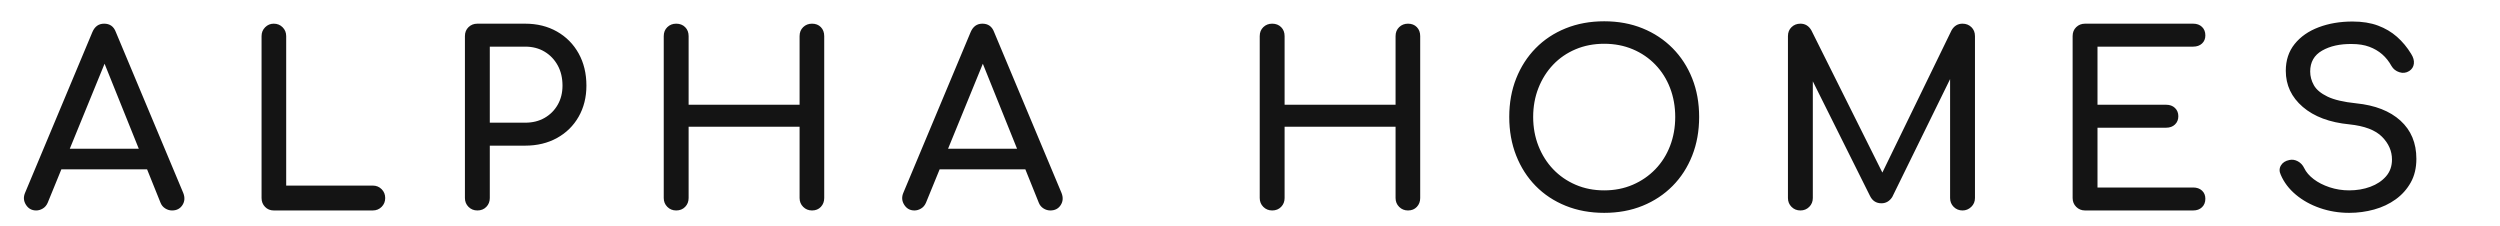 <?xml version="1.0" encoding="UTF-8"?>
<svg width="784px" height="71px" viewBox="0 0 784 71" version="1.1" xmlns="http://www.w3.org/2000/svg" xmlns:xlink="http://www.w3.org/1999/xlink">
    <!-- Generator: Sketch 55.1 (78136) - https://sketchapp.com -->
    <title>text-dark</title>
    <desc>Created with Sketch.</desc>
    <g id="text-dark" stroke="none" stroke-width="1" fill="none" fill-rule="evenodd">
        <path d="M32.792,19.987 L14.95,63.6 C14.6,64.4 14.088,65 13.412,65.4 C12.737,65.8 12.05,66 11.35,66 C9.95,66 8.875,65.4 8.125,64.2 C7.375,63 7.3,61.725 7.9,60.375 L28.975,10.05 C29.725,8.3 30.95,7.425 32.65,7.425 C34.45,7.425 35.675,8.3 36.325,10.05 L57.475,60.525 C58.025,61.925 57.938,63.187 57.212,64.312 C56.487,65.438 55.4,66 53.95,66 C53.2,66 52.488,65.788 51.812,65.362 C51.137,64.937 50.65,64.35 50.35,63.6 L32.792,19.987 Z M15.325,53.1 L18.325,46.65 L47.725,46.65 L50.725,53.1 L15.325,53.1 Z M85.85,66 C84.75,66 83.838,65.625 83.112,64.875 C82.387,64.125 82.025,63.2 82.025,62.1 L82.025,11.325 C82.025,10.225 82.4,9.3 83.15,8.55 C83.9,7.8 84.8,7.425 85.85,7.425 C86.95,7.425 87.875,7.8 88.625,8.55 C89.375,9.3 89.75,10.225 89.75,11.325 L89.75,58.2 L116.9,58.2 C118,58.2 118.925,58.575 119.675,59.325 C120.425,60.075 120.8,61 120.8,62.1 C120.8,63.2 120.425,64.125 119.675,64.875 C118.925,65.625 118,66 116.9,66 L85.85,66 Z M149.7,66 C148.6,66 147.675,65.625 146.925,64.875 C146.175,64.125 145.8,63.2 145.8,62.1 L145.8,11.325 C145.8,10.175 146.175,9.238 146.925,8.512 C147.675,7.787 148.6,7.425 149.7,7.425 L164.7,7.425 C168.45,7.425 171.775,8.25 174.675,9.9 C177.575,11.55 179.837,13.837 181.463,16.762 C183.088,19.688 183.9,23.05 183.9,26.85 C183.9,30.5 183.088,33.75 181.463,36.6 C179.837,39.45 177.575,41.675 174.675,43.275 C171.775,44.875 168.45,45.675 164.7,45.675 L153.6,45.675 L153.6,62.1 C153.6,63.2 153.238,64.125 152.512,64.875 C151.787,65.625 150.85,66 149.7,66 Z M153.6,38.475 L164.7,38.475 C167,38.475 169.025,37.975 170.775,36.975 C172.525,35.975 173.9,34.6 174.9,32.85 C175.9,31.1 176.4,29.1 176.4,26.85 C176.4,24.45 175.9,22.338 174.9,20.512 C173.9,18.687 172.525,17.25 170.775,16.2 C169.025,15.15 167,14.625 164.7,14.625 L153.6,14.625 L153.6,38.475 Z M212.05,66 C210.95,66 210.025,65.625 209.275,64.875 C208.525,64.125 208.15,63.2 208.15,62.1 L208.15,11.325 C208.15,10.175 208.525,9.238 209.275,8.512 C210.025,7.787 210.95,7.425 212.05,7.425 C213.2,7.425 214.137,7.787 214.863,8.512 C215.588,9.238 215.95,10.175 215.95,11.325 L215.95,32.85 L250.75,32.85 L250.75,11.325 C250.75,10.175 251.125,9.238 251.875,8.512 C252.625,7.787 253.55,7.425 254.65,7.425 C255.8,7.425 256.725,7.787 257.425,8.512 C258.125,9.238 258.475,10.175 258.475,11.325 L258.475,62.1 C258.475,63.2 258.125,64.125 257.425,64.875 C256.725,65.625 255.8,66 254.65,66 C253.55,66 252.625,65.625 251.875,64.875 C251.125,64.125 250.75,63.2 250.75,62.1 L250.75,39.75 L215.95,39.75 L215.95,62.1 C215.95,63.2 215.588,64.125 214.863,64.875 C214.137,65.625 213.2,66 212.05,66 Z M308.217,19.987 L290.375,63.6 C290.025,64.4 289.513,65 288.837,65.4 C288.162,65.8 287.475,66 286.775,66 C285.375,66 284.3,65.4 283.55,64.2 C282.8,63 282.725,61.725 283.325,60.375 L304.4,10.05 C305.15,8.3 306.375,7.425 308.075,7.425 C309.875,7.425 311.1,8.3 311.75,10.05 L332.9,60.525 C333.45,61.925 333.363,63.187 332.637,64.312 C331.912,65.438 330.825,66 329.375,66 C328.625,66 327.913,65.788 327.238,65.362 C326.562,64.937 326.075,64.35 325.775,63.6 L308.217,19.987 L308.217,19.987 Z M290.75,53.1 L293.75,46.65 L323.15,46.65 L326.15,53.1 L290.75,53.1 Z M398.95,66 C397.85,66 396.925,65.625 396.175,64.875 C395.425,64.125 395.05,63.2 395.05,62.1 L395.05,11.325 C395.05,10.175 395.425,9.238 396.175,8.512 C396.925,7.787 397.85,7.425 398.95,7.425 C400.1,7.425 401.037,7.787 401.762,8.512 C402.488,9.238 402.85,10.175 402.85,11.325 L402.85,32.85 L437.65,32.85 L437.65,11.325 C437.65,10.175 438.025,9.238 438.775,8.512 C439.525,7.787 440.45,7.425 441.55,7.425 C442.7,7.425 443.625,7.787 444.325,8.512 C445.025,9.238 445.375,10.175 445.375,11.325 L445.375,62.1 C445.375,63.2 445.025,64.125 444.325,64.875 C443.625,65.625 442.7,66 441.55,66 C440.45,66 439.525,65.625 438.775,64.875 C438.025,64.125 437.65,63.2 437.65,62.1 L437.65,39.75 L402.85,39.75 L402.85,62.1 C402.85,63.2 402.488,64.125 401.762,64.875 C401.037,65.625 400.1,66 398.95,66 Z M503.075,66.75 C498.675,66.75 494.65,66.013 491,64.537 C487.35,63.062 484.213,60.988 481.587,58.312 C478.962,55.637 476.925,52.463 475.475,48.788 C474.025,45.112 473.3,41.075 473.3,36.675 C473.3,32.275 474.025,28.25 475.475,24.6 C476.925,20.95 478.962,17.788 481.587,15.113 C484.213,12.437 487.35,10.363 491,8.887 C494.65,7.412 498.675,6.675 503.075,6.675 C507.475,6.675 511.487,7.412 515.112,8.887 C518.738,10.363 521.875,12.437 524.525,15.113 C527.175,17.788 529.225,20.95 530.675,24.6 C532.125,28.25 532.85,32.275 532.85,36.675 C532.85,41.075 532.125,45.112 530.675,48.788 C529.225,52.463 527.175,55.637 524.525,58.312 C521.875,60.988 518.738,63.062 515.112,64.537 C511.487,66.013 507.475,66.75 503.075,66.75 Z M503.075,59.7 C506.325,59.7 509.312,59.113 512.038,57.938 C514.763,56.762 517.125,55.138 519.125,53.062 C521.125,50.987 522.662,48.55 523.737,45.75 C524.813,42.95 525.35,39.925 525.35,36.675 C525.35,33.425 524.813,30.4 523.737,27.6 C522.662,24.8 521.125,22.363 519.125,20.288 C517.125,18.212 514.763,16.6 512.038,15.45 C509.312,14.3 506.325,13.725 503.075,13.725 C499.825,13.725 496.838,14.3 494.113,15.45 C491.387,16.6 489.038,18.212 487.062,20.288 C485.087,22.363 483.55,24.8 482.45,27.6 C481.35,30.4 480.8,33.425 480.8,36.675 C480.8,39.925 481.35,42.95 482.45,45.75 C483.55,48.55 485.087,50.987 487.062,53.062 C489.038,55.138 491.387,56.762 494.113,57.938 C496.838,59.113 499.825,59.7 503.075,59.7 Z M590.309,54.115 L612,9.525 C612.8,8.125 613.95,7.425 615.45,7.425 C616.55,7.425 617.475,7.787 618.225,8.512 C618.975,9.238 619.35,10.175 619.35,11.325 L619.35,62.1 C619.35,63.2 618.963,64.125 618.188,64.875 C617.412,65.625 616.5,66 615.45,66 C614.35,66 613.425,65.625 612.675,64.875 C611.925,64.125 611.55,63.2 611.55,62.1 L611.55,24.807 L593.4,61.8 C592.55,63.1 591.425,63.75 590.025,63.75 C588.375,63.75 587.175,62.975 586.425,61.425 L568.5,25.506 L568.5,62.1 C568.5,63.2 568.125,64.125 567.375,64.875 C566.625,65.625 565.7,66 564.6,66 C563.5,66 562.575,65.625 561.825,64.875 C561.075,64.125 560.7,63.2 560.7,62.1 L560.7,11.325 C560.7,10.175 561.075,9.238 561.825,8.512 C562.575,7.787 563.5,7.425 564.6,7.425 C566.1,7.425 567.25,8.125 568.05,9.525 L590.309,54.115 Z M653.875,66 C652.775,66 651.85,65.625 651.1,64.875 C650.35,64.125 649.975,63.2 649.975,62.1 L649.975,11.325 C649.975,10.175 650.35,9.238 651.1,8.512 C651.85,7.787 652.775,7.425 653.875,7.425 L687.775,7.425 C688.925,7.425 689.85,7.762 690.55,8.438 C691.25,9.113 691.6,10 691.6,11.1 C691.6,12.15 691.25,13 690.55,13.65 C689.85,14.3 688.925,14.625 687.775,14.625 L657.775,14.625 L657.775,32.85 L679.3,32.85 C680.45,32.85 681.375,33.187 682.075,33.862 C682.775,34.538 683.125,35.4 683.125,36.45 C683.125,37.5 682.775,38.362 682.075,39.038 C681.375,39.713 680.45,40.05 679.3,40.05 L657.775,40.05 L657.775,58.8 L687.775,58.8 C688.925,58.8 689.85,59.125 690.55,59.775 C691.25,60.425 691.6,61.275 691.6,62.325 C691.6,63.425 691.25,64.312 690.55,64.987 C689.85,65.663 688.925,66 687.775,66 L653.875,66 Z M736.7,66.75 C733.5,66.75 730.45,66.25 727.55,65.25 C724.65,64.25 722.125,62.85 719.975,61.05 C717.825,59.25 716.25,57.175 715.25,54.825 C714.75,53.775 714.762,52.8 715.288,51.9 C715.813,51 716.7,50.425 717.95,50.175 C718.85,49.975 719.737,50.112 720.612,50.587 C721.488,51.063 722.15,51.775 722.6,52.725 C723.2,53.975 724.187,55.125 725.562,56.175 C726.938,57.225 728.6,58.075 730.55,58.725 C732.5,59.375 734.55,59.7 736.7,59.7 C739.1,59.7 741.312,59.325 743.337,58.575 C745.363,57.825 747,56.738 748.25,55.312 C749.5,53.887 750.125,52.125 750.125,50.025 C750.125,47.375 749.088,45 747.013,42.9 C744.937,40.8 741.525,39.5 736.775,39 C730.575,38.4 725.7,36.575 722.15,33.525 C718.6,30.475 716.825,26.7 716.825,22.2 C716.825,18.9 717.75,16.1 719.6,13.8 C721.45,11.5 723.962,9.75 727.138,8.55 C730.313,7.35 733.85,6.75 737.75,6.75 C740.8,6.75 743.462,7.175 745.737,8.025 C748.013,8.875 750,10.05 751.7,11.55 C753.4,13.05 754.875,14.825 756.125,16.875 C756.825,17.975 757.113,19.012 756.987,19.988 C756.862,20.963 756.375,21.725 755.525,22.275 C754.575,22.875 753.55,23 752.45,22.65 C751.35,22.3 750.525,21.65 749.975,20.7 C749.175,19.25 748.2,18.025 747.05,17.025 C745.9,16.025 744.55,15.238 743,14.662 C741.45,14.087 739.625,13.8 737.525,13.8 C733.825,13.75 730.725,14.437 728.225,15.863 C725.725,17.288 724.475,19.475 724.475,22.425 C724.475,23.925 724.862,25.362 725.638,26.738 C726.413,28.113 727.837,29.3 729.913,30.3 C731.988,31.3 734.975,32 738.875,32.4 C744.825,33 749.462,34.812 752.788,37.837 C756.113,40.863 757.775,44.85 757.775,49.8 C757.775,52.65 757.188,55.125 756.013,57.225 C754.837,59.325 753.263,61.087 751.288,62.513 C749.312,63.938 747.063,65 744.538,65.7 C742.012,66.4 739.4,66.75 736.7,66.75 Z" id="ALPHAHOMES" fill="#141414" fill-rule="nonzero"></path>
    </g>
</svg>